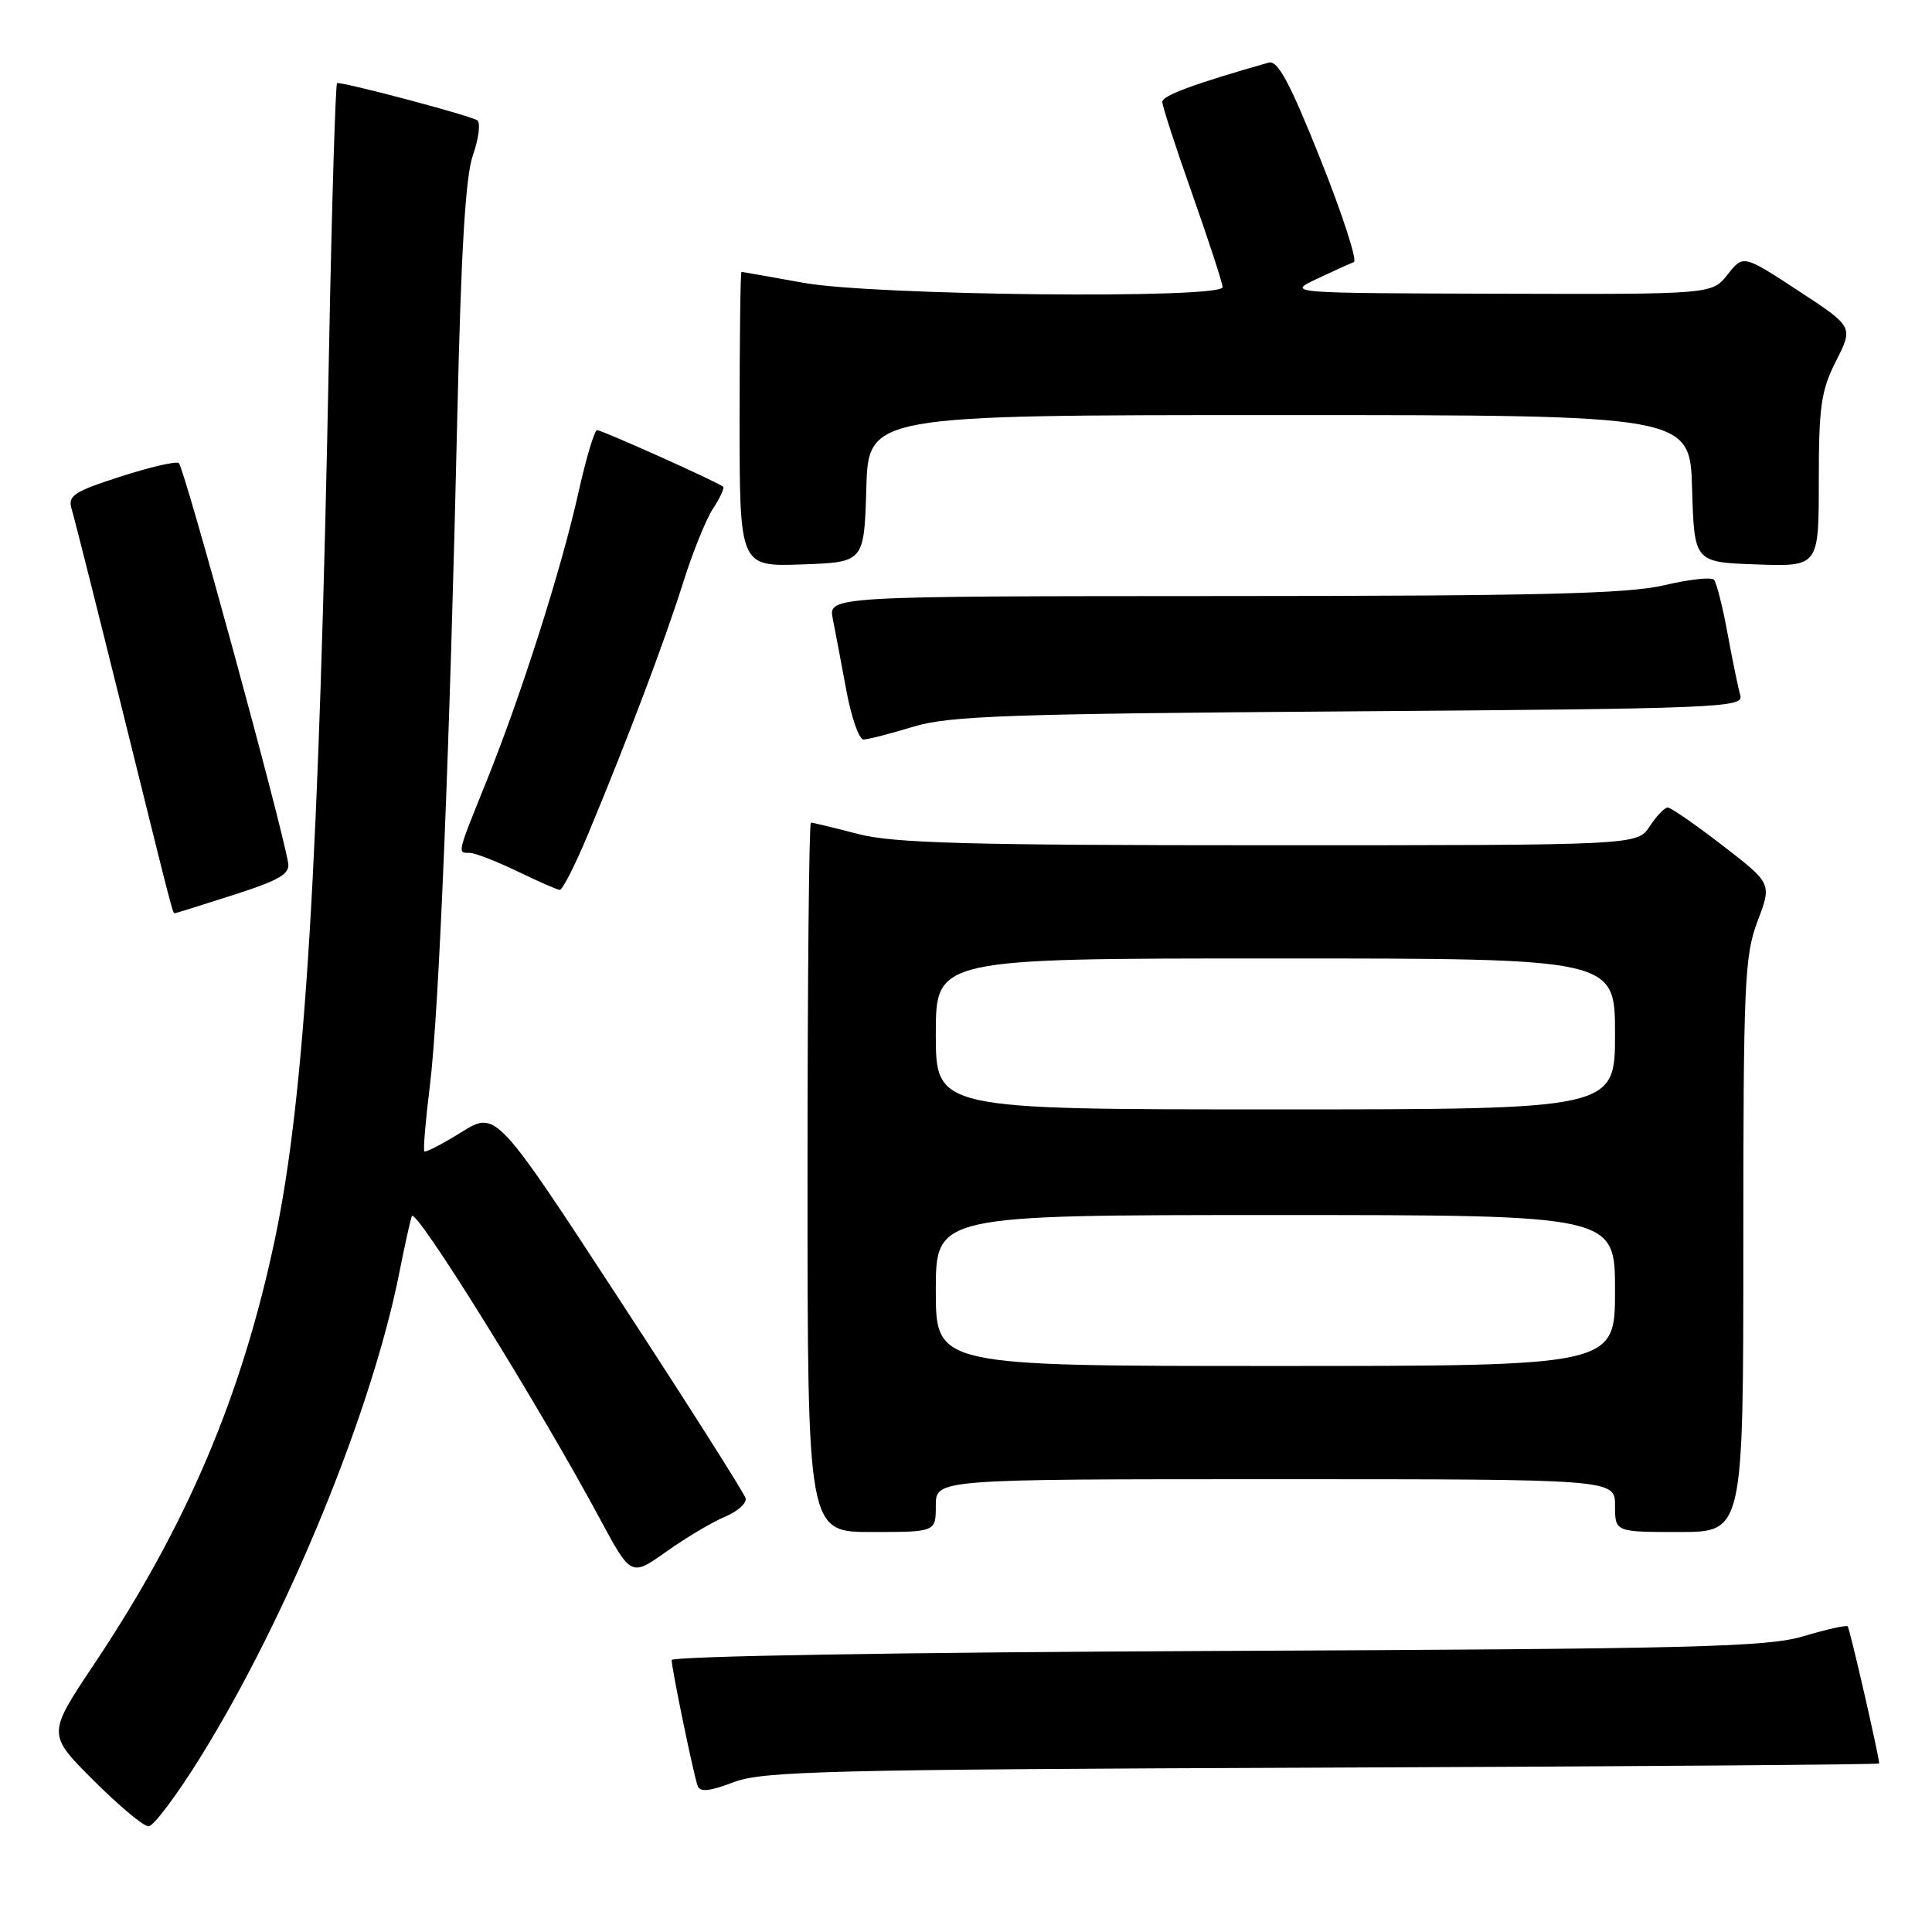 <?xml version="1.0" encoding="UTF-8" standalone="no"?>
<!DOCTYPE svg PUBLIC "-//W3C//DTD SVG 1.1//EN" "http://www.w3.org/Graphics/SVG/1.1/DTD/svg11.dtd" >
<svg xmlns="http://www.w3.org/2000/svg" xmlns:xlink="http://www.w3.org/1999/xlink" version="1.1" viewBox="0 0 256 256">
 <g >
 <path fill="currentColor"
d=" M 26.61 232.75 C 38.15 214.15 49.32 186.88 52.94 168.50 C 53.59 165.20 54.32 161.89 54.57 161.15 C 55.01 159.82 71.39 186.17 79.47 201.21 C 83.62 208.92 83.62 208.92 88.32 205.58 C 90.91 203.74 94.39 201.67 96.06 200.98 C 97.73 200.28 98.96 199.18 98.80 198.53 C 98.63 197.88 91.13 186.05 82.11 172.25 C 65.73 147.17 65.73 147.17 61.14 150.02 C 58.61 151.59 56.40 152.74 56.23 152.56 C 56.06 152.39 56.39 148.44 56.97 143.78 C 58.17 134.06 59.60 99.13 60.60 55.00 C 61.09 33.22 61.68 23.38 62.66 20.57 C 63.42 18.41 63.69 16.33 63.27 15.96 C 62.65 15.41 46.12 11.00 44.67 11.00 C 44.46 11.00 43.97 26.86 43.60 46.25 C 42.30 114.29 40.42 145.23 36.44 164.13 C 32.05 184.98 24.74 202.16 12.44 220.56 C 6.27 229.79 6.27 229.79 12.37 235.89 C 15.73 239.25 19.02 242.00 19.68 242.00 C 20.34 242.00 23.46 237.84 26.61 232.75 Z  M 175.25 234.22 C 215.81 234.06 249.00 233.82 249.00 233.67 C 249.00 232.76 245.10 215.77 244.83 215.50 C 244.65 215.31 242.02 215.90 239.00 216.80 C 234.17 218.25 224.71 218.48 161.25 218.76 C 119.49 218.94 89.00 219.45 89.00 219.97 C 89.00 221.12 91.89 235.12 92.45 236.66 C 92.75 237.49 94.08 237.35 97.18 236.16 C 101.04 234.68 109.44 234.47 175.25 234.22 Z  M 124.00 199.50 C 124.00 196.00 124.00 196.00 169.00 196.00 C 214.00 196.00 214.00 196.00 214.00 199.50 C 214.00 203.00 214.00 203.00 222.50 203.00 C 231.00 203.00 231.00 203.00 231.00 165.01 C 231.00 130.18 231.16 126.61 232.89 122.05 C 234.78 117.07 234.78 117.07 228.26 112.04 C 224.67 109.27 221.40 107.00 220.98 107.00 C 220.57 107.00 219.49 108.12 218.59 109.50 C 216.95 112.00 216.95 112.00 168.19 112.00 C 128.06 112.00 118.40 111.73 113.66 110.50 C 110.49 109.67 107.70 109.00 107.45 109.00 C 107.20 109.00 107.00 130.15 107.00 156.00 C 107.00 203.00 107.00 203.00 115.50 203.00 C 124.00 203.00 124.00 203.00 124.00 199.50 Z  M 31.00 118.56 C 37.05 116.62 38.44 115.80 38.18 114.33 C 37.22 108.78 24.47 62.14 23.70 61.37 C 23.41 61.07 19.95 61.87 16.02 63.13 C 9.74 65.16 8.95 65.68 9.50 67.47 C 9.84 68.58 12.85 80.53 16.19 94.00 C 23.27 122.57 22.86 121.00 23.22 120.99 C 23.37 120.98 26.88 119.89 31.00 118.56 Z  M 77.98 110.39 C 83.22 97.81 88.08 84.93 90.51 77.23 C 91.76 73.23 93.55 68.81 94.48 67.39 C 95.40 65.98 96.01 64.68 95.83 64.50 C 95.27 63.95 79.79 57.00 79.12 57.00 C 78.77 57.00 77.66 60.71 76.65 65.25 C 74.40 75.37 69.07 92.10 64.45 103.55 C 60.51 113.32 60.59 113.00 62.25 113.01 C 62.94 113.02 65.75 114.11 68.50 115.43 C 71.25 116.76 73.80 117.88 74.16 117.92 C 74.52 117.96 76.24 114.58 77.98 110.39 Z  M 121.00 96.30 C 125.76 94.85 133.49 94.58 178.80 94.26 C 227.36 93.91 231.06 93.76 230.61 92.19 C 230.34 91.26 229.58 87.58 228.92 84.00 C 228.27 80.42 227.45 77.19 227.11 76.82 C 226.78 76.44 223.80 76.77 220.50 77.55 C 215.72 78.68 203.83 78.97 162.12 78.98 C 109.75 79.00 109.75 79.00 110.35 82.01 C 110.68 83.67 111.49 87.94 112.15 91.51 C 112.81 95.08 113.83 97.99 114.42 97.99 C 115.02 97.98 117.97 97.22 121.00 96.30 Z  M 114.79 64.75 C 115.07 55.00 115.07 55.00 169.50 55.00 C 223.93 55.00 223.93 55.00 224.21 64.75 C 224.50 74.50 224.50 74.50 232.75 74.79 C 241.00 75.08 241.00 75.08 241.00 63.71 C 241.00 53.84 241.30 51.74 243.29 47.82 C 245.58 43.30 245.58 43.30 238.28 38.52 C 230.99 33.75 230.99 33.75 228.92 36.37 C 226.85 39.00 226.85 39.00 198.68 38.92 C 170.50 38.84 170.50 38.84 174.50 36.95 C 176.70 35.91 178.90 34.91 179.39 34.73 C 179.88 34.55 177.89 28.43 174.98 21.13 C 170.88 10.87 169.31 7.95 168.09 8.30 C 158.25 11.10 154.00 12.67 154.01 13.50 C 154.01 14.05 155.81 19.59 158.01 25.80 C 160.20 32.02 162.00 37.53 162.00 38.05 C 162.00 39.64 115.79 39.16 106.50 37.48 C 102.10 36.69 98.39 36.03 98.25 36.02 C 98.11 36.01 98.00 44.79 98.00 55.54 C 98.00 75.08 98.00 75.08 106.25 74.79 C 114.50 74.50 114.50 74.50 114.79 64.75 Z  M 124.00 171.00 C 124.00 161.00 124.00 161.00 169.00 161.00 C 214.00 161.00 214.00 161.00 214.00 171.00 C 214.00 181.00 214.00 181.00 169.00 181.00 C 124.00 181.00 124.00 181.00 124.00 171.00 Z  M 124.00 137.00 C 124.00 127.00 124.00 127.00 169.00 127.00 C 214.00 127.00 214.00 127.00 214.00 137.00 C 214.00 147.00 214.00 147.00 169.00 147.00 C 124.00 147.00 124.00 147.00 124.00 137.00 Z "/>
</g>
</svg>